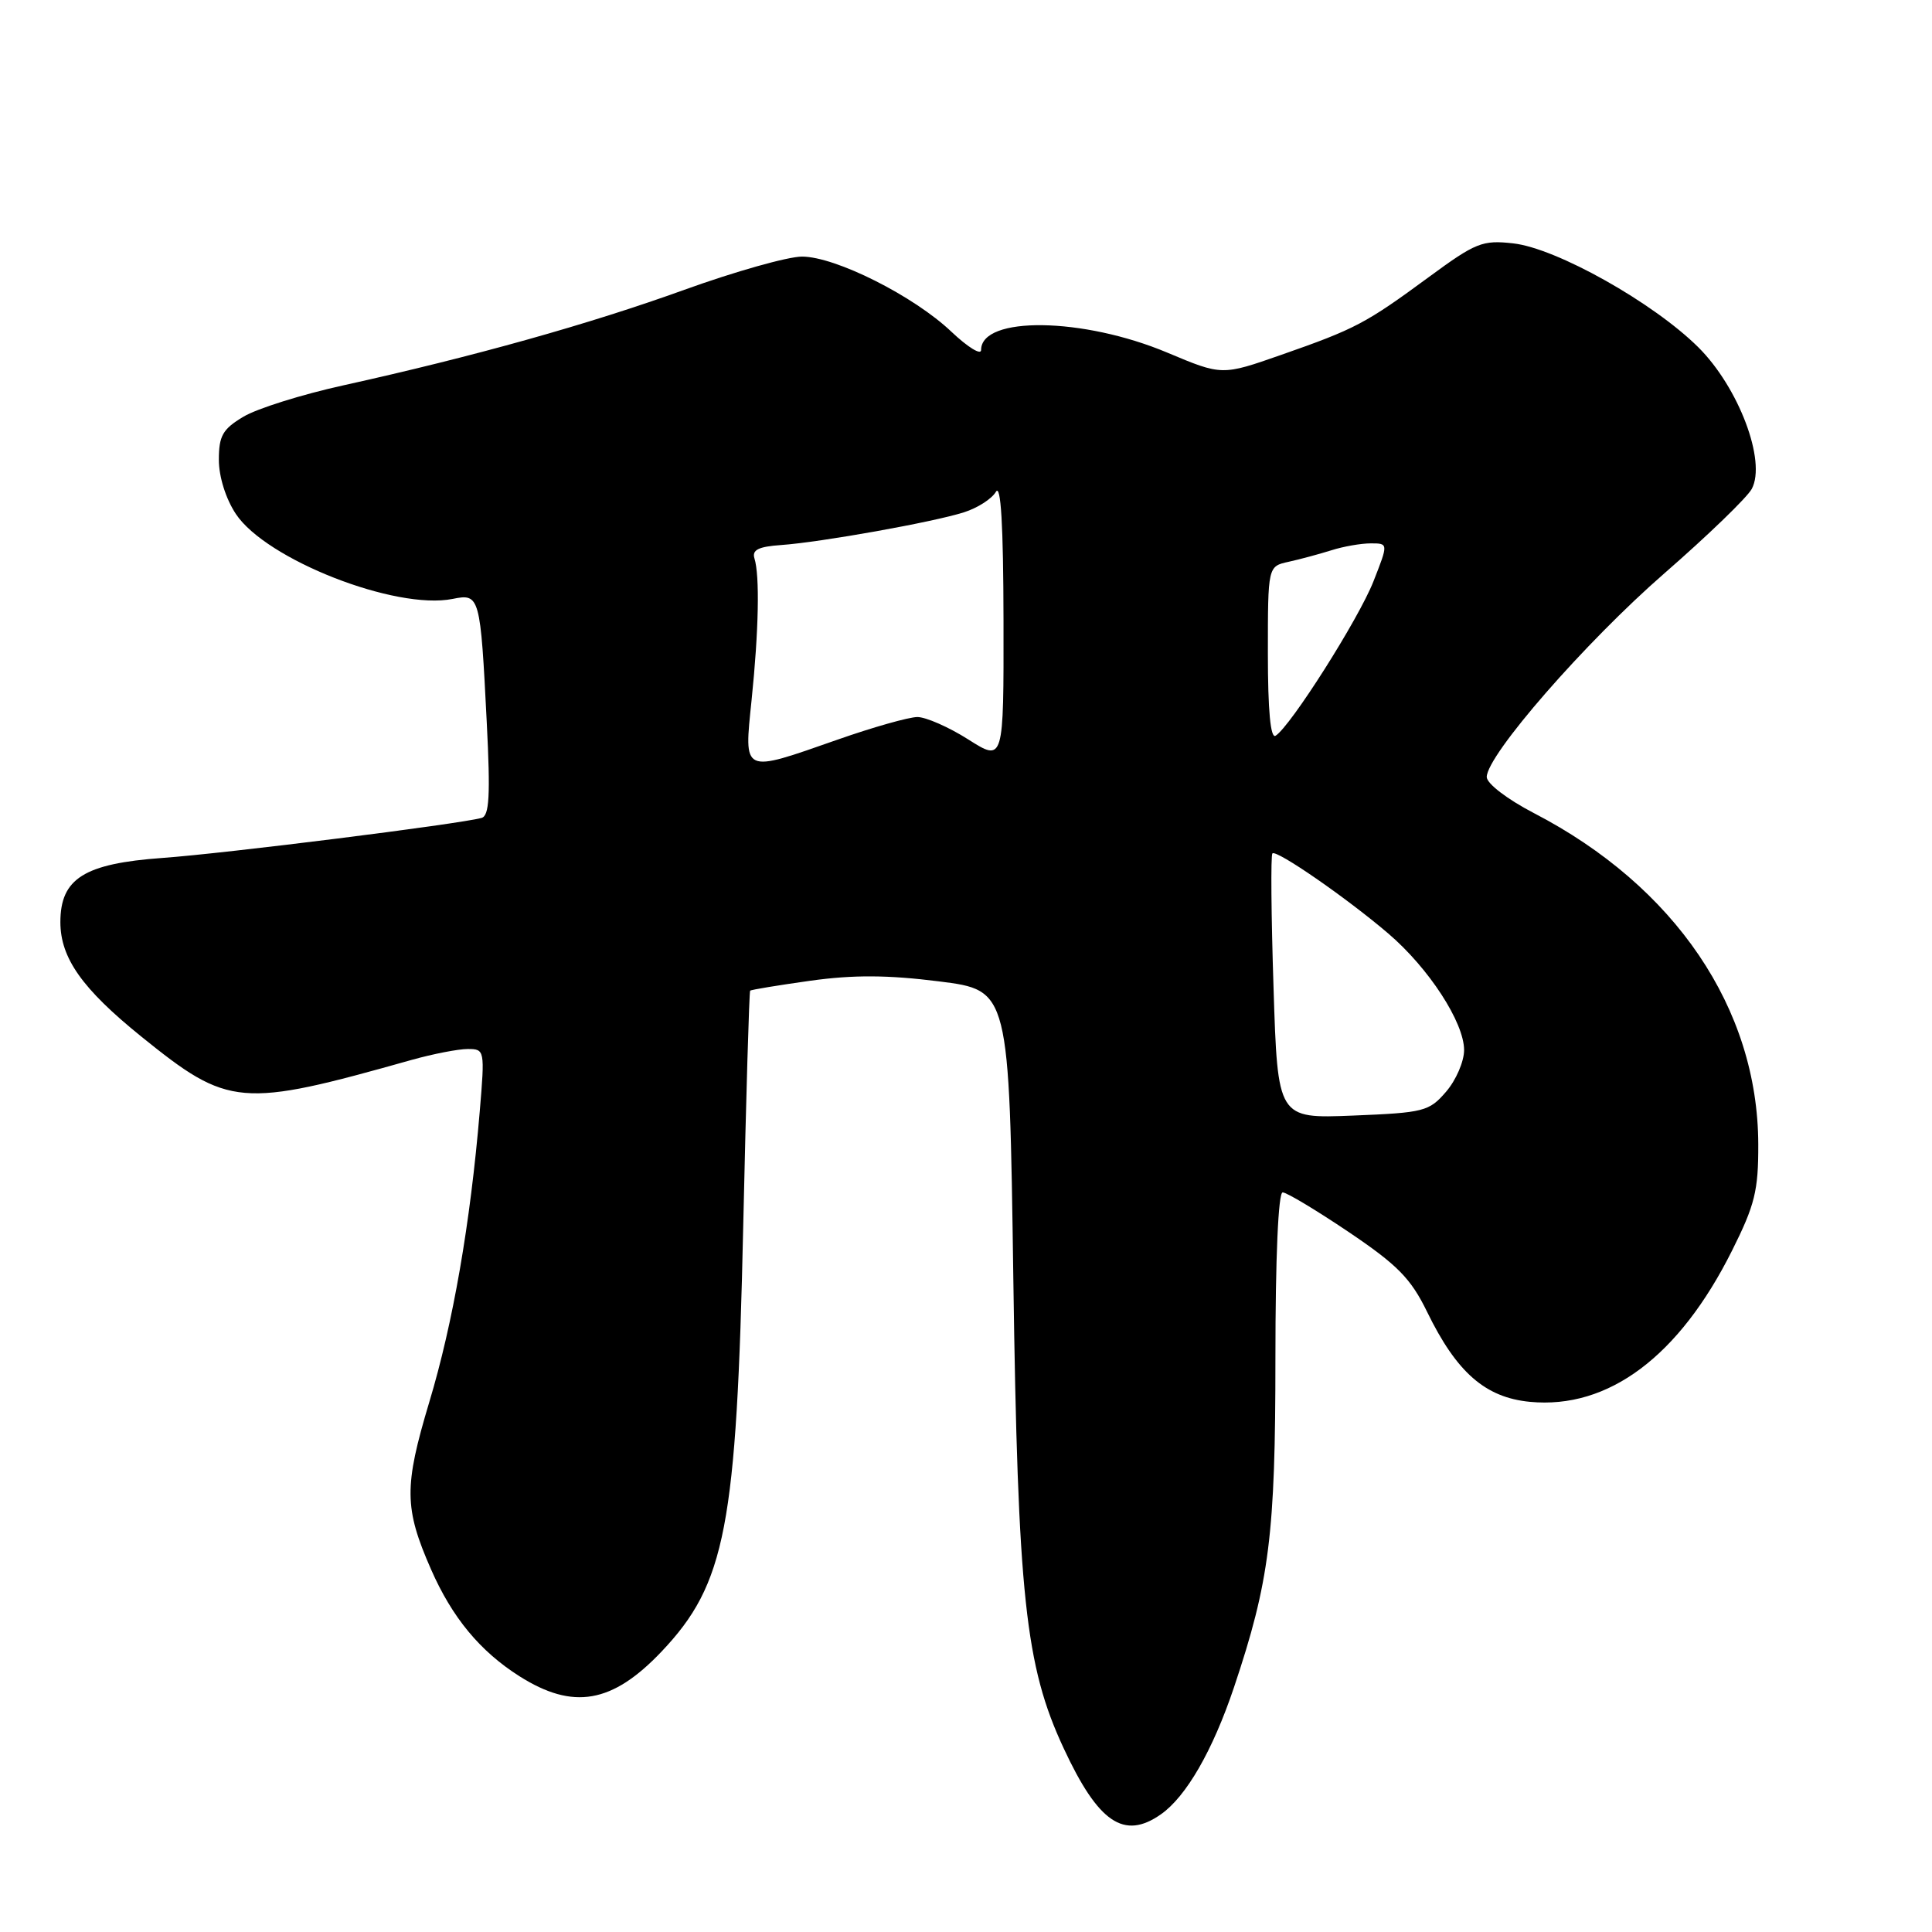 <?xml version="1.0" encoding="UTF-8" standalone="no"?>
<!DOCTYPE svg PUBLIC "-//W3C//DTD SVG 1.1//EN" "http://www.w3.org/Graphics/SVG/1.1/DTD/svg11.dtd" >
<svg xmlns="http://www.w3.org/2000/svg" xmlns:xlink="http://www.w3.org/1999/xlink" version="1.1" viewBox="0 0 256 256">
 <g >
 <path fill="currentColor"
d=" M 153.82 240.41 C 157.18 238.06 160.69 231.96 163.50 223.61 C 168.22 209.53 169.00 203.34 169.00 179.93 C 169.00 166.61 169.38 158.00 169.96 158.00 C 170.49 158.00 174.42 160.36 178.71 163.25 C 185.19 167.62 186.94 169.40 189.10 173.83 C 193.01 181.86 196.81 185.18 202.72 185.75 C 213.12 186.75 222.49 179.74 229.50 165.72 C 232.53 159.67 233.00 157.77 232.98 151.62 C 232.93 133.63 221.96 117.44 203.25 107.74 C 199.71 105.90 197.01 103.83 197.00 102.96 C 197.00 100.07 210.07 85.08 220.55 75.96 C 226.30 70.95 231.51 65.92 232.12 64.78 C 234.08 61.11 230.38 51.32 225.02 46.00 C 219.06 40.09 206.24 32.89 200.52 32.25 C 196.42 31.79 195.56 32.13 189.29 36.74 C 180.95 42.87 179.61 43.58 169.77 47.02 C 161.92 49.77 161.92 49.77 154.71 46.74 C 143.53 42.03 130.00 41.84 130.00 46.38 C 130.00 47.10 128.24 46.01 126.08 43.97 C 121.11 39.23 110.70 34.00 106.27 34.00 C 104.40 34.00 97.38 35.98 90.68 38.40 C 78.08 42.95 62.82 47.23 45.50 51.06 C 40.00 52.27 34.04 54.14 32.25 55.22 C 29.50 56.86 29.00 57.75 29.00 60.93 C 29.00 63.17 29.92 66.09 31.25 68.10 C 35.25 74.14 52.41 80.87 59.97 79.36 C 63.58 78.63 63.65 78.90 64.50 95.76 C 64.99 105.43 64.84 108.09 63.81 108.38 C 60.82 109.20 29.83 113.09 21.54 113.68 C 11.14 114.43 8.00 116.41 8.00 122.20 C 8.01 126.95 10.89 131.02 18.71 137.34 C 30.33 146.72 31.81 146.85 54.59 140.43 C 57.39 139.65 60.71 139.00 61.97 139.00 C 64.23 139.00 64.25 139.12 63.57 147.25 C 62.32 162.13 60.03 175.33 56.88 185.79 C 53.52 196.99 53.55 199.83 57.11 207.94 C 59.91 214.33 63.60 218.79 68.83 222.11 C 75.95 226.62 81.13 225.72 87.66 218.84 C 96.16 209.87 97.61 202.33 98.48 162.50 C 98.86 145.45 99.27 131.40 99.40 131.27 C 99.53 131.14 103.13 130.55 107.39 129.95 C 113.09 129.16 117.61 129.18 124.44 130.04 C 133.73 131.21 133.73 131.21 134.27 169.36 C 134.87 211.53 135.85 220.73 140.94 231.65 C 145.53 241.52 148.93 243.84 153.82 240.41 Z  M 168.75 130.86 C 168.44 121.31 168.37 113.31 168.60 113.08 C 169.12 112.54 178.44 118.98 183.96 123.70 C 189.33 128.29 194.00 135.48 194.00 139.14 C 194.00 140.65 192.93 143.13 191.62 144.65 C 189.37 147.27 188.69 147.44 179.27 147.82 C 169.30 148.22 169.30 148.22 168.75 130.86 Z  M 99.59 92.75 C 100.54 83.55 100.68 76.26 99.97 74.00 C 99.62 72.87 100.48 72.43 103.50 72.22 C 108.77 71.85 123.64 69.19 127.74 67.88 C 129.53 67.31 131.42 66.10 131.96 65.17 C 132.62 64.04 132.95 69.54 132.97 82.23 C 133.00 100.96 133.00 100.96 128.30 97.98 C 125.72 96.34 122.68 95.01 121.55 95.01 C 120.42 95.02 115.67 96.36 111.00 98.00 C 98.26 102.46 98.58 102.61 99.59 92.75 Z  M 168.00 86.58 C 168.00 75.04 168.00 75.04 170.75 74.44 C 172.26 74.11 174.80 73.42 176.40 72.92 C 177.99 72.41 180.35 72.00 181.63 72.00 C 183.97 72.00 183.97 72.00 181.98 77.06 C 180.01 82.05 170.99 96.27 169.02 97.49 C 168.35 97.90 168.00 94.14 168.00 86.58 Z "/>
</g>
</svg>